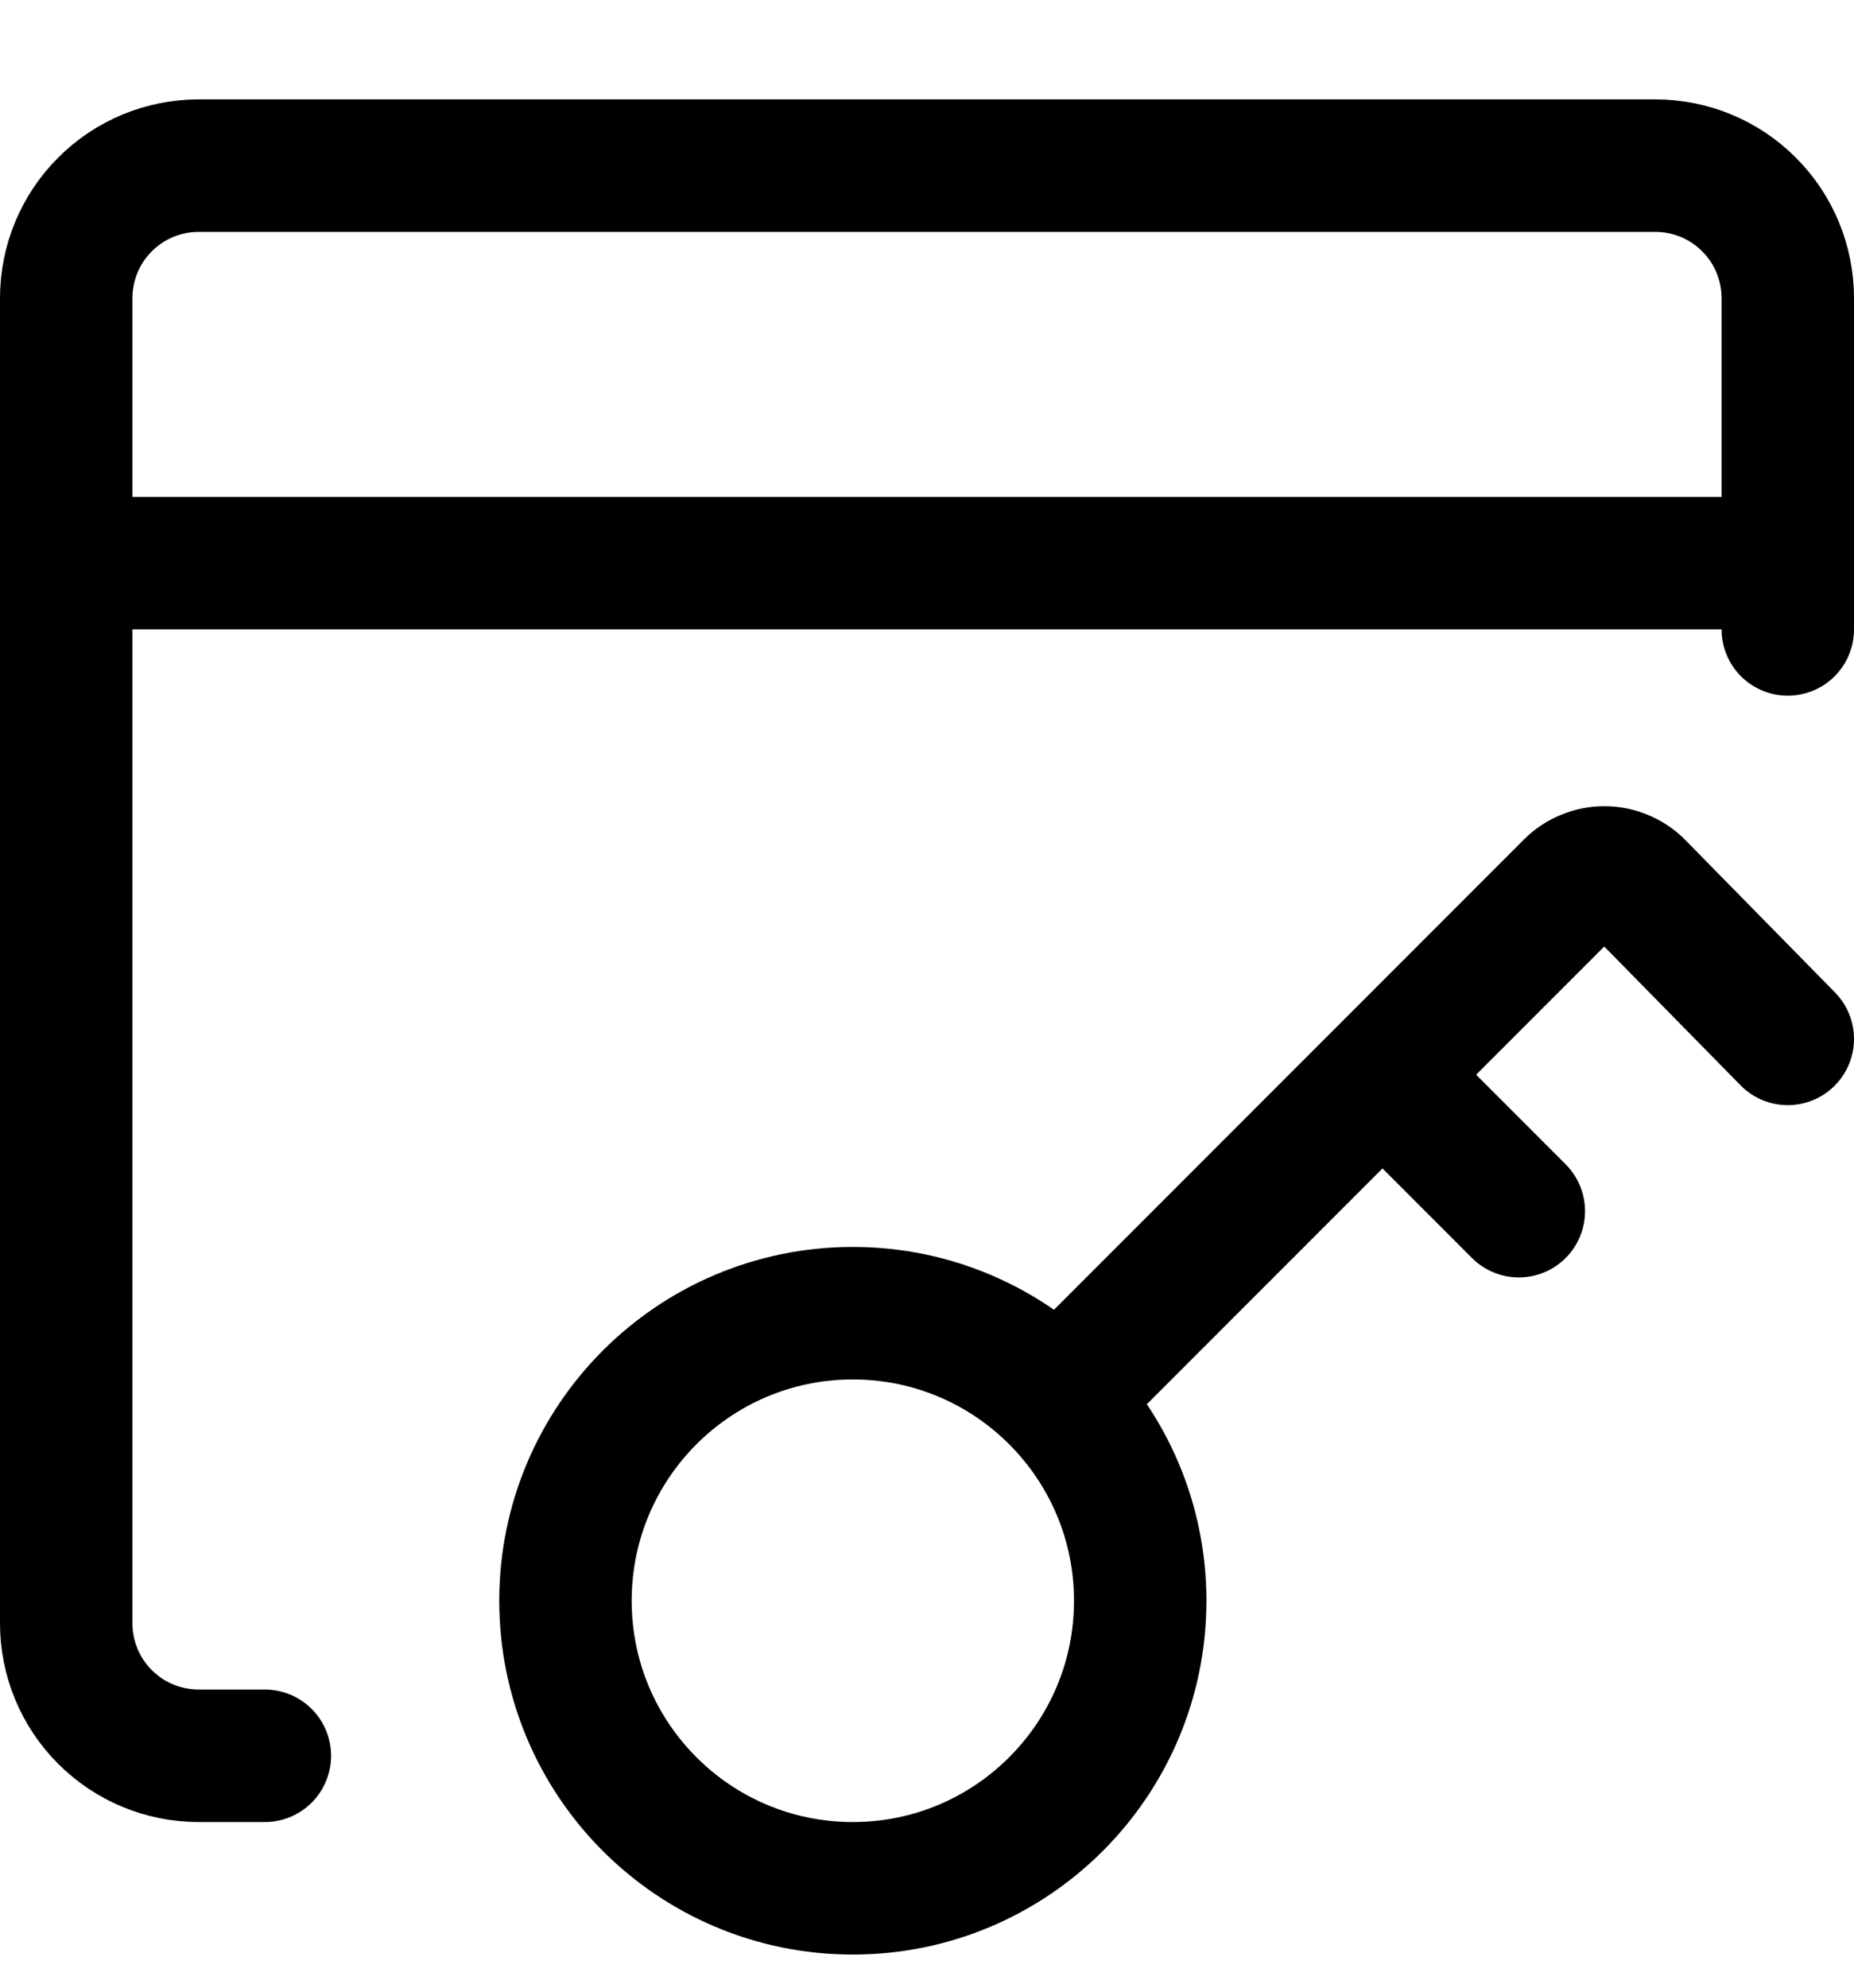 <svg width="14" height="15" viewBox="0 0 14 15" fill="none" xmlns="http://www.w3.org/2000/svg">
<g clip-path="url(#clip0_6_4963)">
<path d="M6.44 14.25C7.638 14.25 8.61 13.279 8.61 12.08C8.61 10.882 7.638 9.91 6.44 9.91C5.241 9.91 4.27 10.882 4.27 12.08C4.27 13.279 5.241 14.25 6.44 14.25Z" stroke="#000001" stroke-linecap="round" stroke-linejoin="round"/>
<path d="M8 10.55L11.86 6.69C11.893 6.656 11.933 6.63 11.977 6.612C12.021 6.593 12.068 6.584 12.115 6.584C12.162 6.584 12.209 6.593 12.253 6.612C12.297 6.63 12.337 6.656 12.37 6.69L13.5 7.84" stroke="#000001" stroke-linecap="round" stroke-linejoin="round"/>
<path d="M10.449 8.12L11.469 9.14" stroke="#000001" stroke-linecap="round" stroke-linejoin="round"/>
<path d="M2 13.25H1.5C1.235 13.25 0.98 13.145 0.793 12.957C0.605 12.77 0.5 12.515 0.5 12.25V2.25C0.5 1.985 0.605 1.73 0.793 1.543C0.98 1.355 1.235 1.25 1.5 1.25H12.5C12.765 1.25 13.02 1.355 13.207 1.543C13.395 1.73 13.5 1.985 13.5 2.25V4.75" stroke="#000001" stroke-linecap="round" stroke-linejoin="round"/>
<path d="M0.5 4.25H13.5" stroke="#000001" stroke-linecap="round" stroke-linejoin="round"/>
</g>
<defs>
<clipPath id="clip0_6_4963">
<rect width="14" height="14" fill="white" transform="translate(0 0.75)"/>
</clipPath>
</defs>
</svg>
